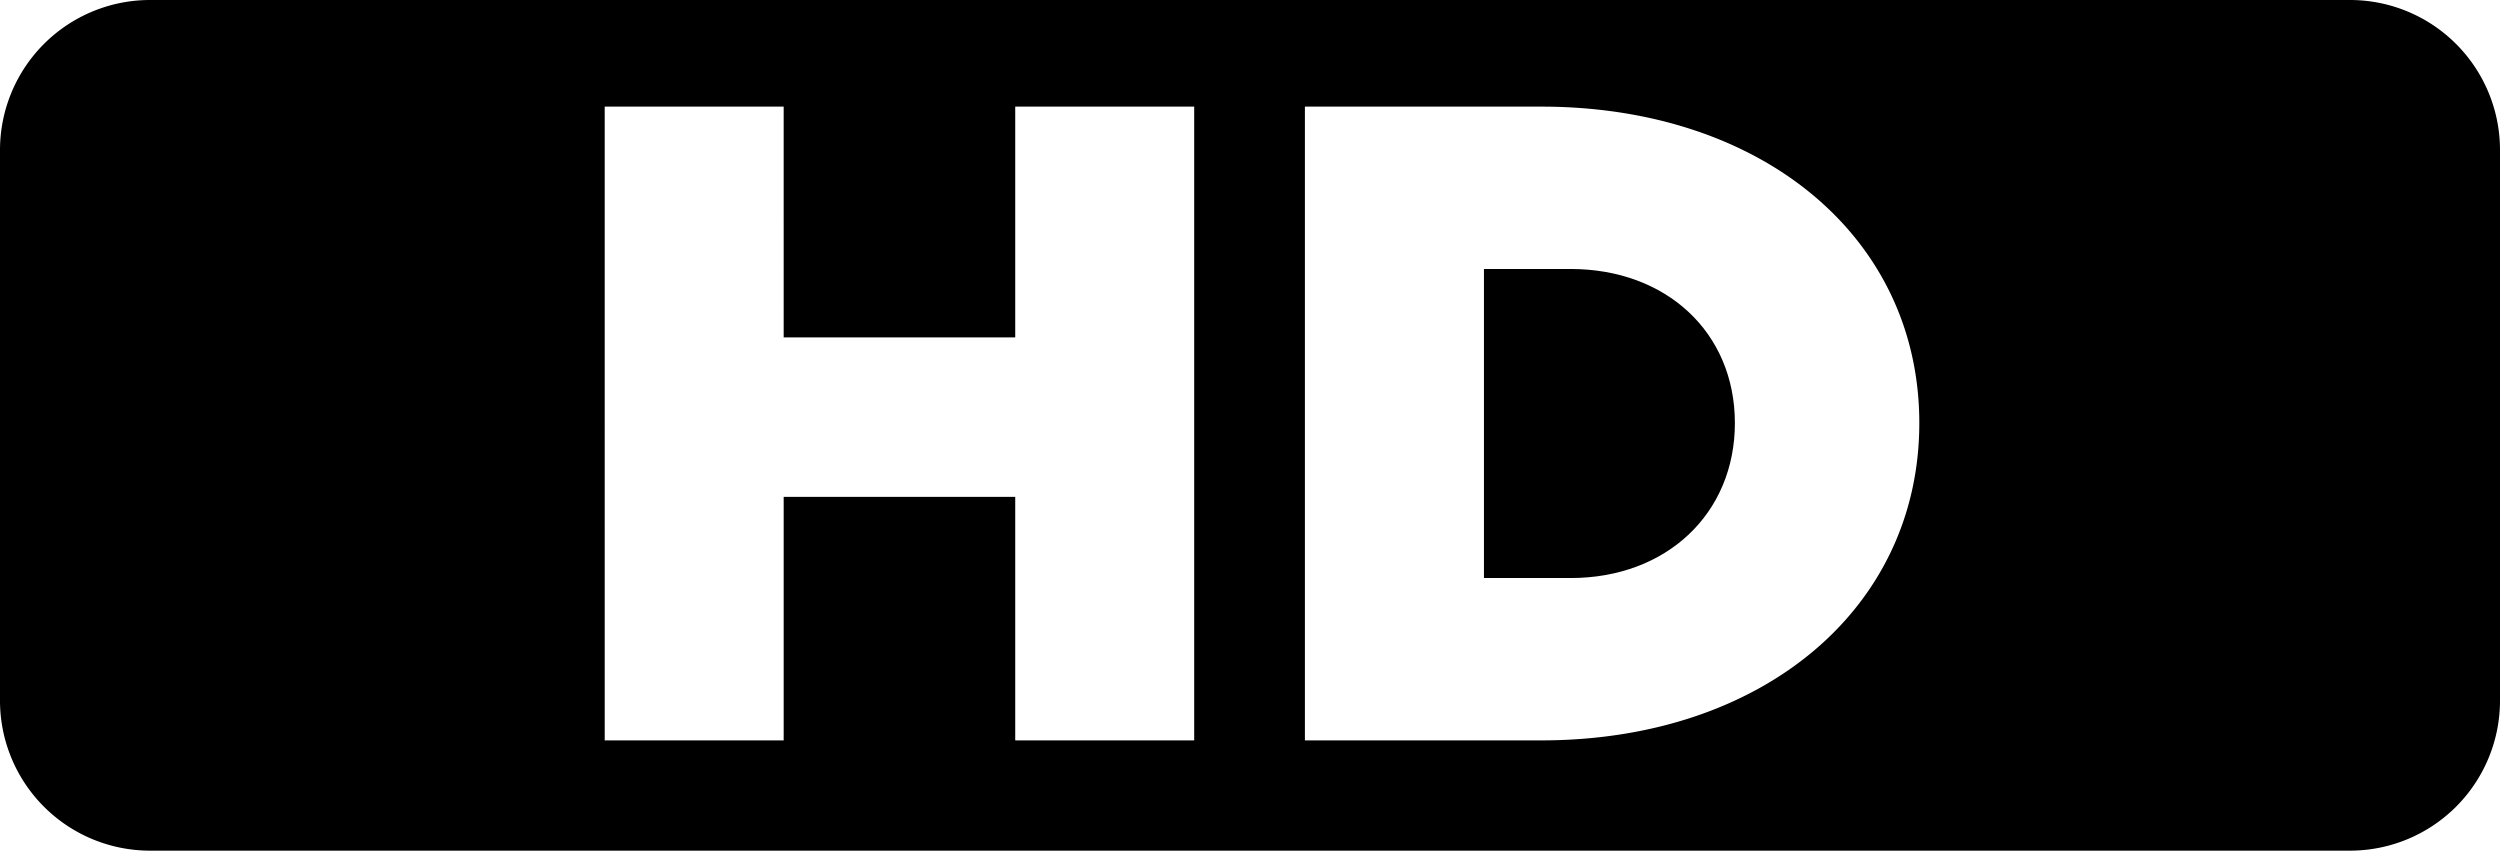 <svg xmlns="http://www.w3.org/2000/svg" width="948.48" height="322.73" viewBox="0 0 948.48 322.73">
  <g id="e7502302-4440-4177-bf2f-0875fe116e1d" data-name="Livello 2">
    <g id="a3f16657-a982-42c3-bb6a-0c10fcda8286" data-name="Livello 1">
      <g>
        <path d="M595.87,102.05H563V219.3h32.9c36.4,0,62.3-24.5,62.3-58.8S632.27,102.05,595.87,102.05Z"/>
        <path d="M891.56,0H56.92A56.93,56.93,0,0,0,0,56.92V265.8a56.93,56.93,0,0,0,56.92,56.93H891.56a56.92,56.92,0,0,0,56.92-56.93V56.92A56.92,56.92,0,0,0,891.56,0ZM453.07,280.9h-67.9V188.5H297.32v92.4h-67.9V40.45h67.9V128h87.85V40.45h67.9Zm131.6,0h-89.6V40.45h89.6c84,0,143.5,49.7,143.5,120.05S668.67,280.9,584.67,280.9Z"/>
      </g>
    </g>
  </g>
</svg>
